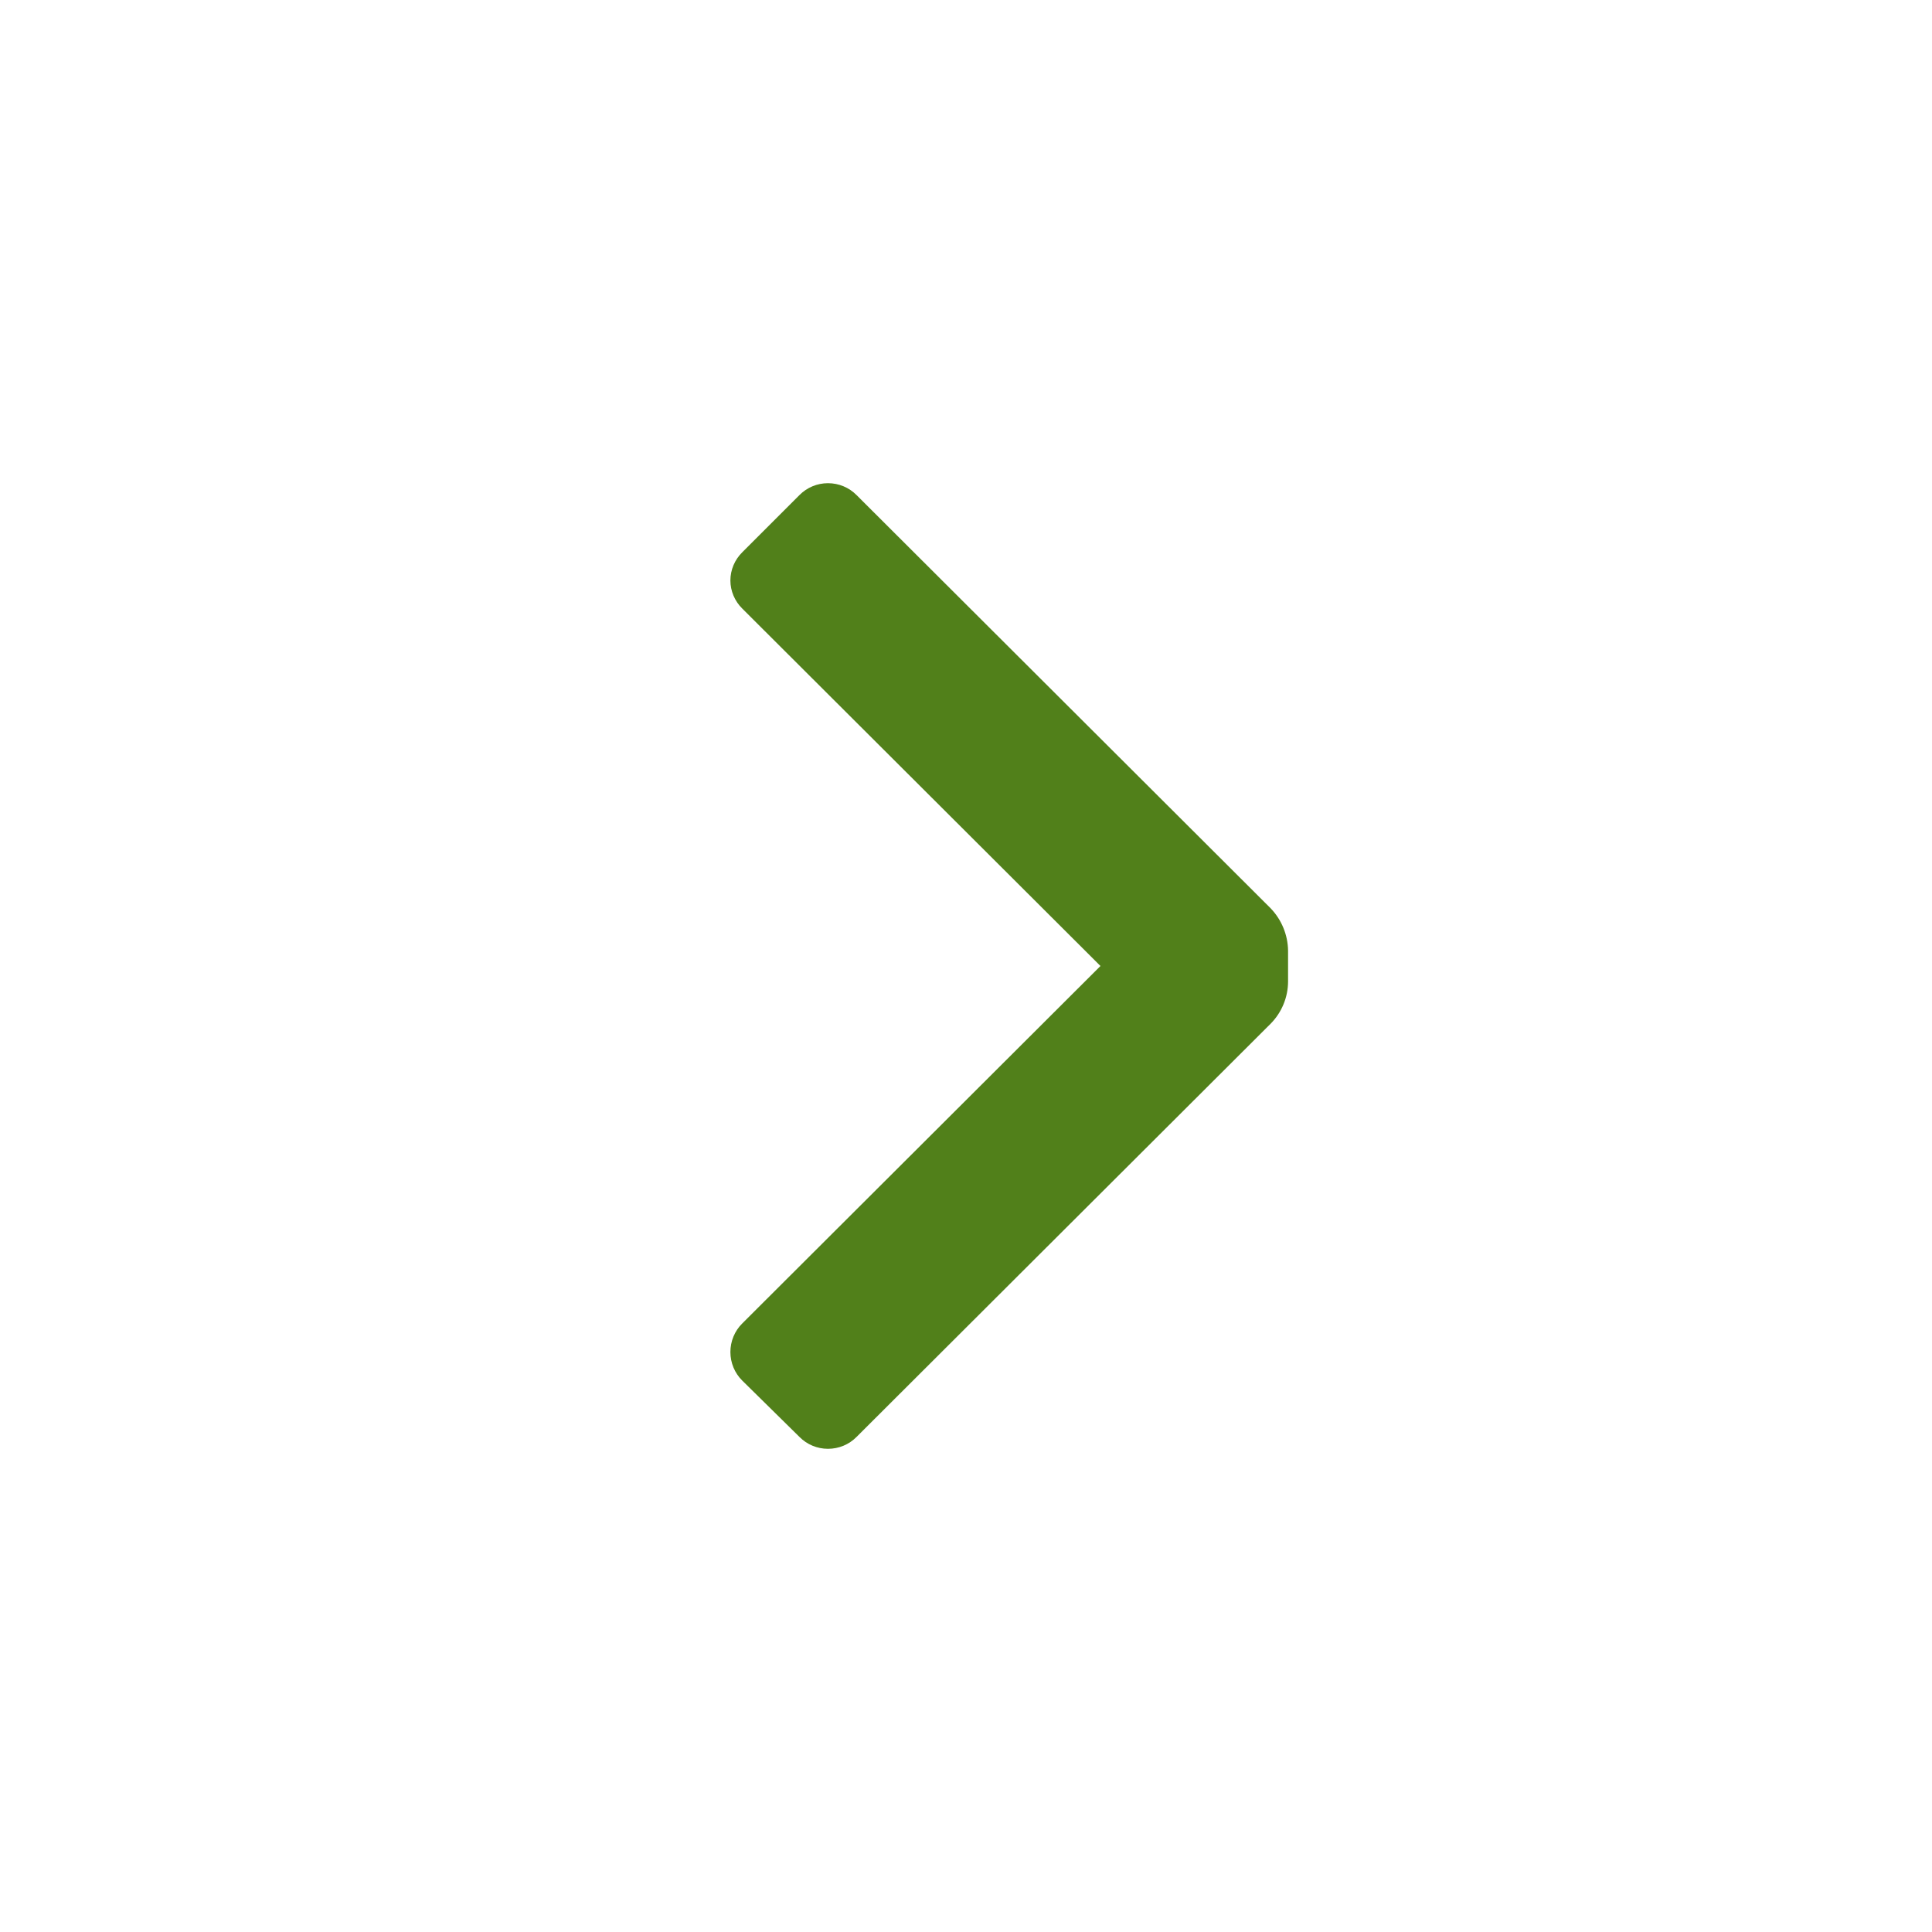 <svg width="20" height="20" viewBox="0 0 20 20" fill="none" xmlns="http://www.w3.org/2000/svg">
<path d="M13.151 10.6C13.268 10.483 13.334 10.324 13.334 10.159V9.842C13.332 9.677 13.266 9.518 13.151 9.4L8.867 5.125C8.789 5.046 8.683 5.002 8.571 5.002C8.46 5.002 8.354 5.046 8.276 5.125L7.684 5.717C7.606 5.794 7.561 5.899 7.561 6.009C7.561 6.118 7.606 6.223 7.684 6.3L11.392 10L7.684 13.7C7.605 13.778 7.561 13.885 7.561 13.996C7.561 14.107 7.605 14.214 7.684 14.292L8.276 14.875C8.354 14.954 8.46 14.998 8.571 14.998C8.683 14.998 8.789 14.954 8.867 14.875L13.151 10.6Z" fill="#51801A"/>
</svg>
